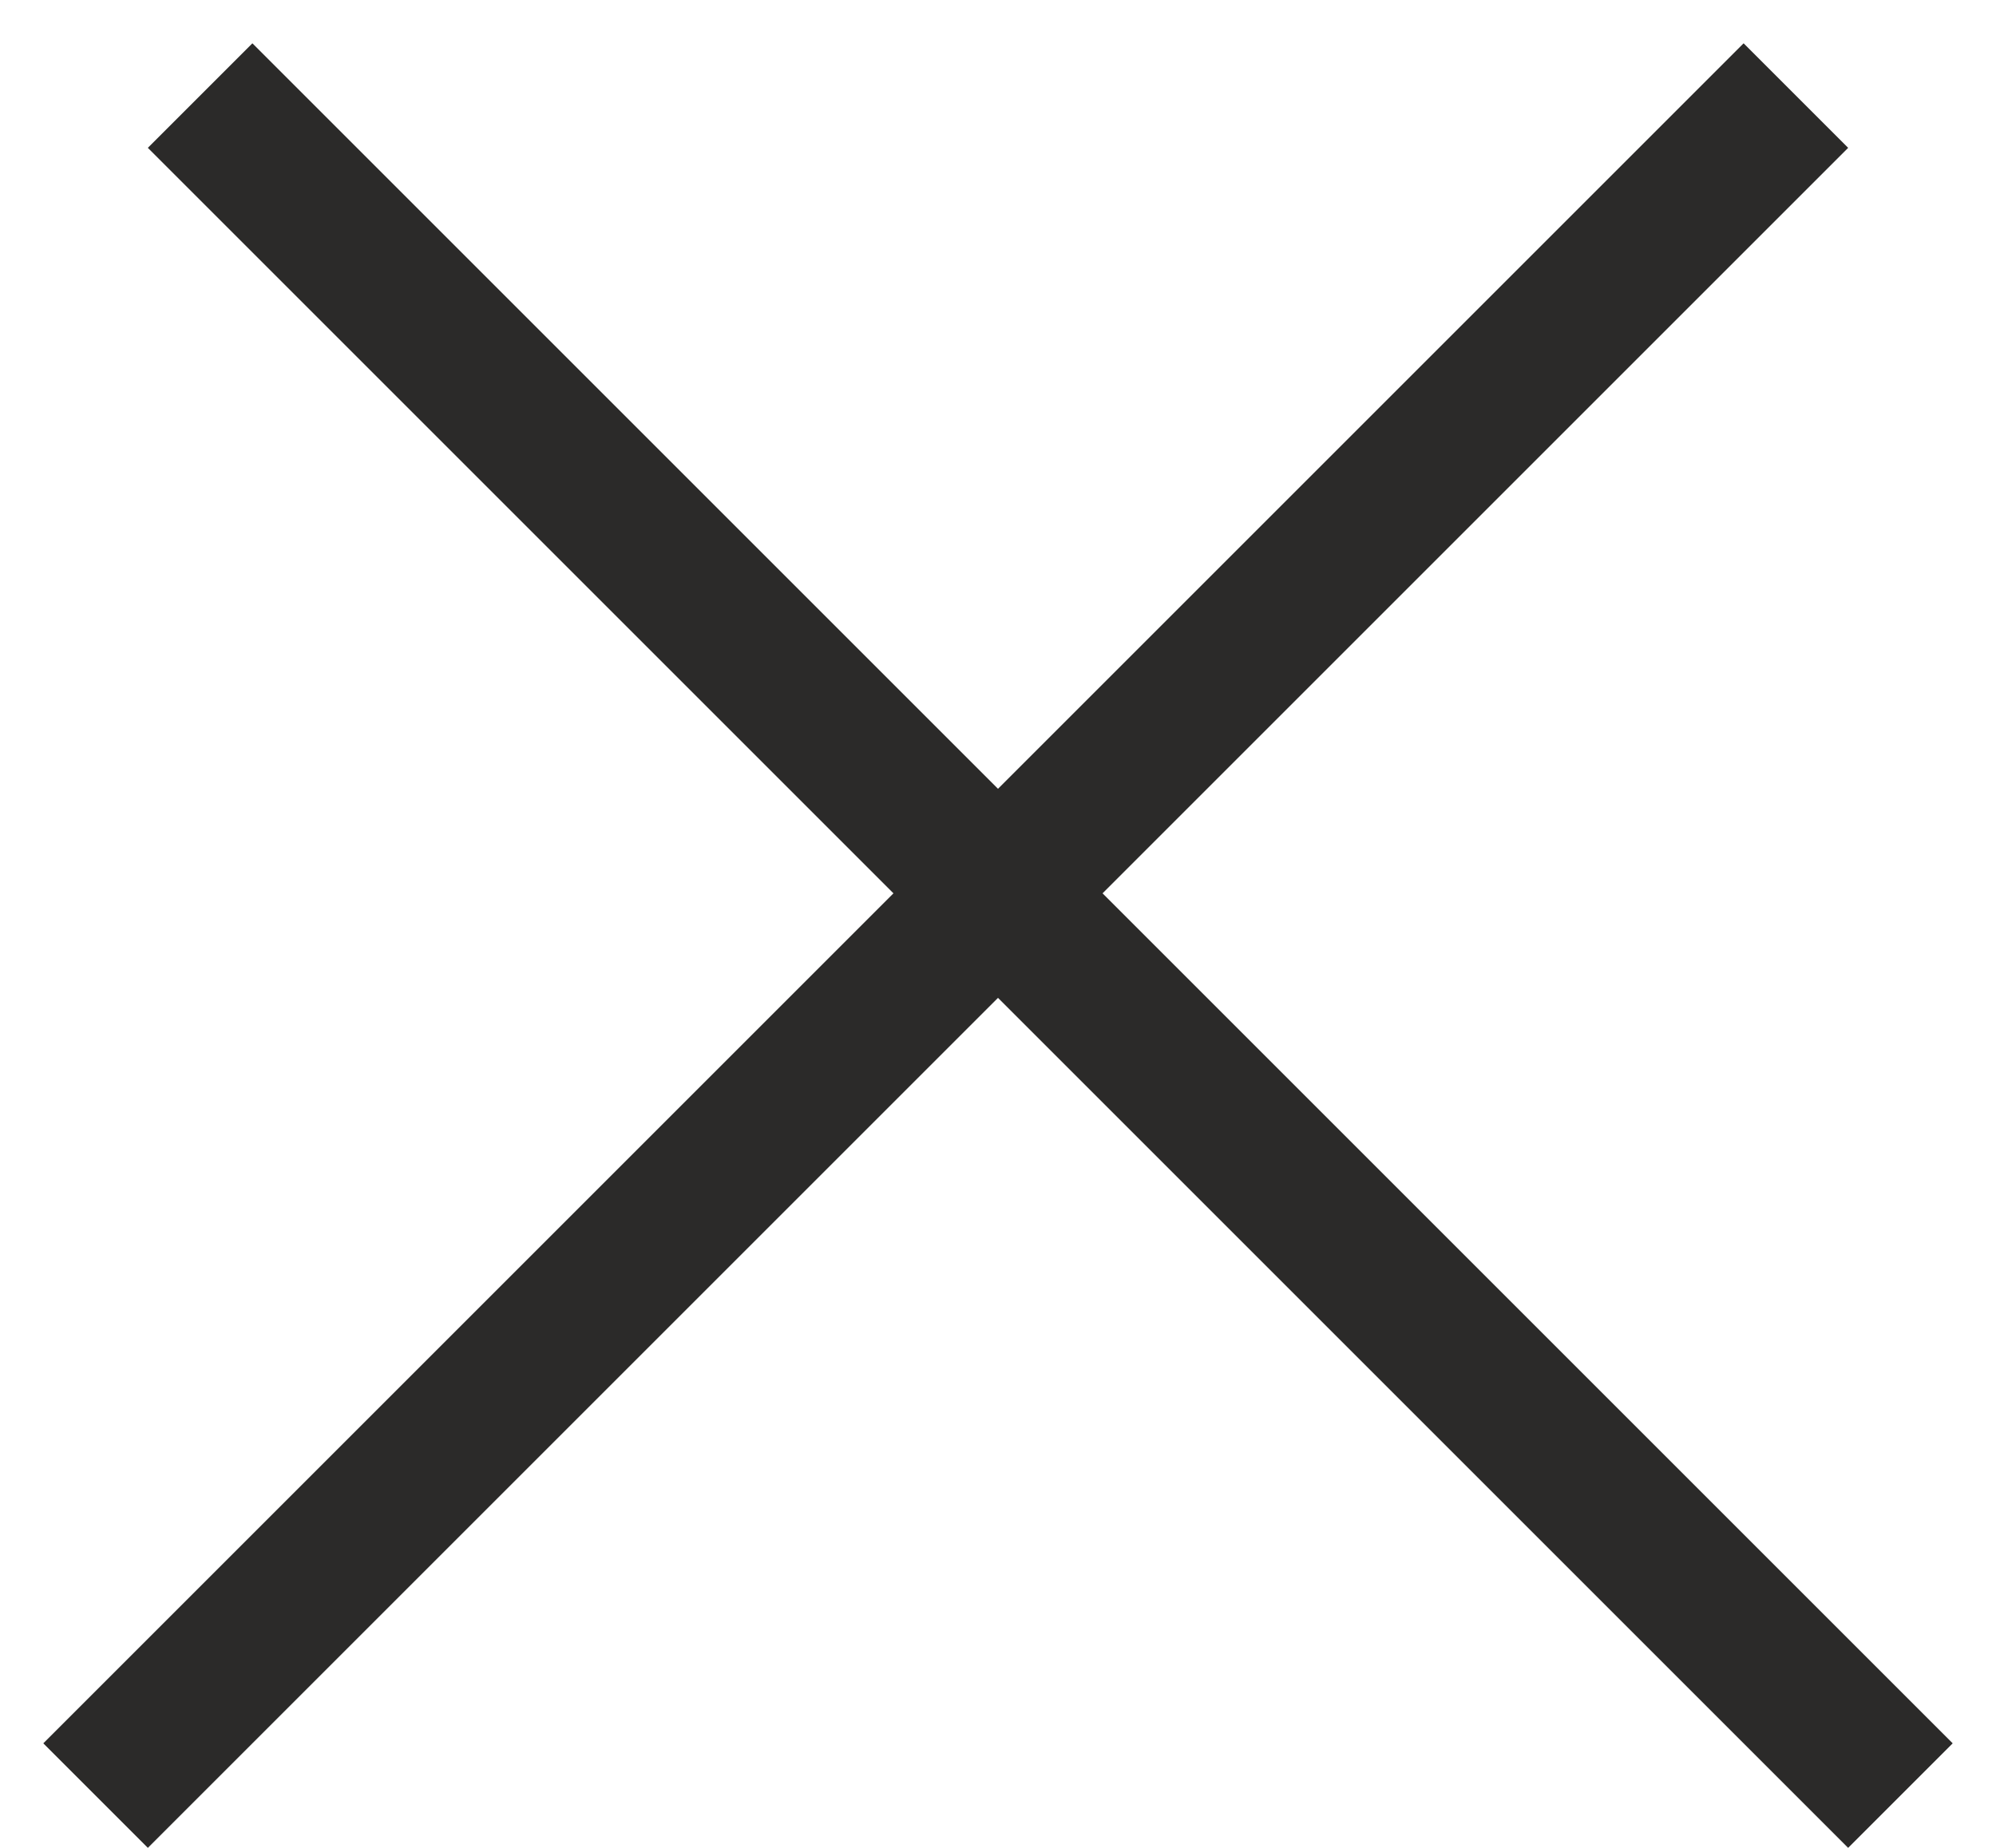 <svg width="27" height="25" viewBox="0 0 27 25" fill="none" xmlns="http://www.w3.org/2000/svg">
<line x1="1.293" y1="24.293" x2="24.293" y2="1.293" stroke="#2B2A29" stroke-width="2"/>
<line x1="2.707" y1="1.293" x2="25.707" y2="24.293" stroke="#2B2A29" stroke-width="2"/>
</svg>
